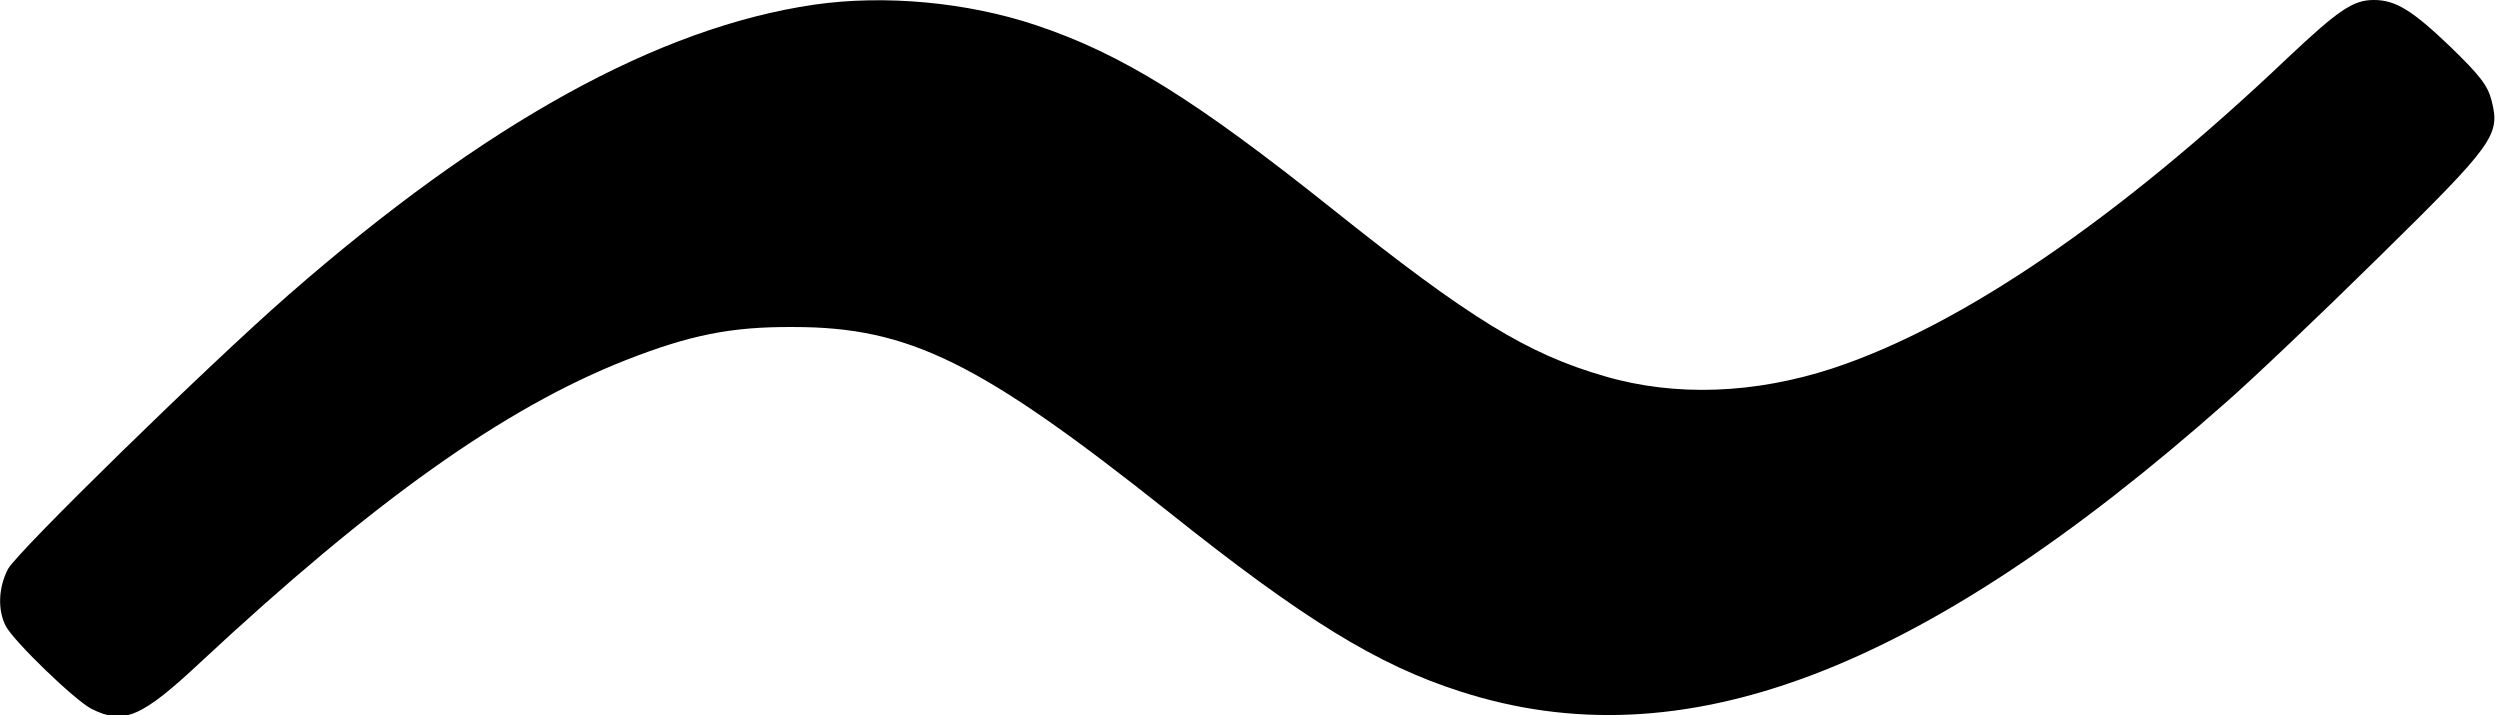<?xml version="1.0" standalone="no"?>
<!DOCTYPE svg PUBLIC "-//W3C//DTD SVG 20010904//EN"
 "http://www.w3.org/TR/2001/REC-SVG-20010904/DTD/svg10.dtd">
<svg version="1.0" xmlns="http://www.w3.org/2000/svg"
 width="594pt" height="170pt" viewBox="0 0 594 170"
 preserveAspectRatio="xMidYMid meet">
<g transform="translate(0,170) scale(0.1,-0.1)"
fill="#000000" stroke="none">
<path d="M1935 1689 c-370 -54 -782 -281 -1251 -691 -193 -169 -643 -609 -665
-650 -23 -44 -25 -98 -5 -136 20 -37 164 -176 203 -196 77 -39 119 -21 261
112 409 381 719 602 1008 716 153 60 251 80 399 79 275 0 443 -83 890 -438
322 -257 498 -365 695 -428 526 -170 1092 44 1819 687 63 55 226 210 362 344
276 271 290 291 269 373 -9 36 -28 60 -98 128 -91 87 -130 111 -182 111 -49 0
-84 -24 -204 -137 -404 -384 -778 -638 -1081 -738 -186 -61 -375 -68 -542 -19
-184 53 -321 137 -648 398 -326 260 -500 368 -703 436 -164 55 -360 73 -527
49z"/>
</g>
</svg>
